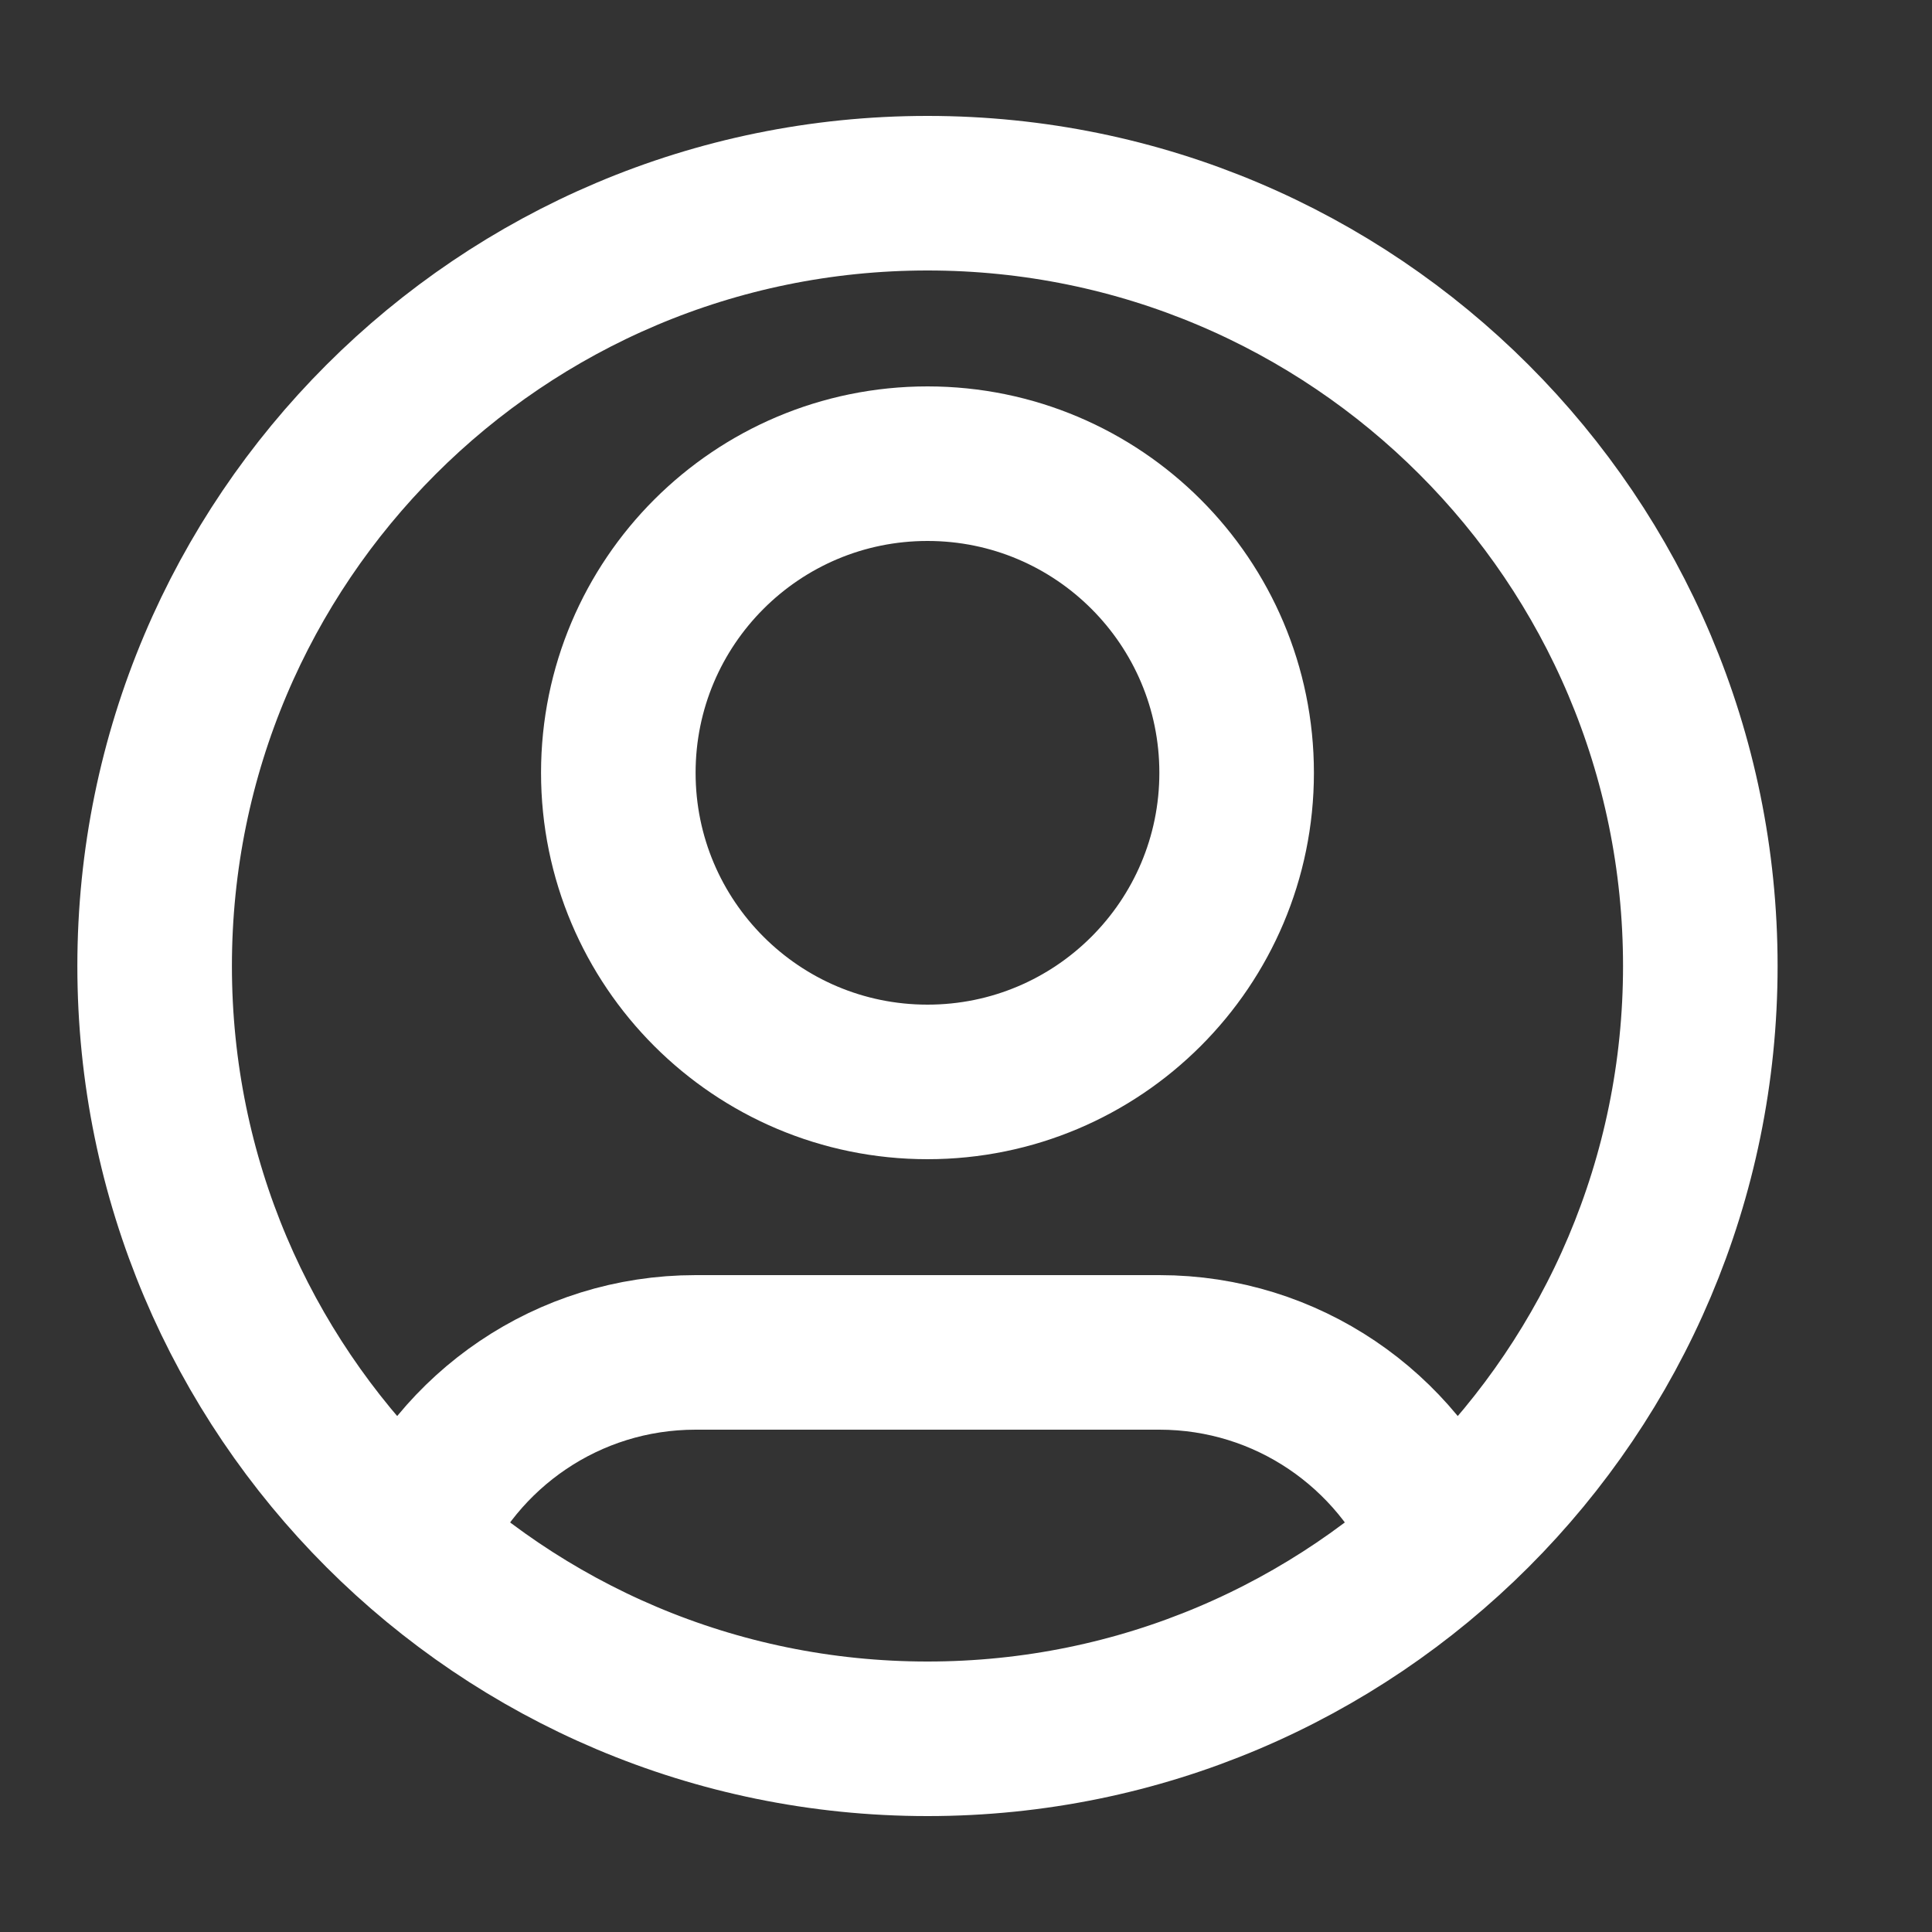<svg width="25" height="25" viewBox="0 0 25 25" fill="none" xmlns="http://www.w3.org/2000/svg">
<rect x="0" y="0" width="25" height="25" fill="#333333" stroke="none"/>
<path d="M5.318 19.938C5.926 18.505 7.346 17.5 9.001 17.5H15.002C16.657 17.5 18.077 18.505 18.685 19.938M16.002 10C16.002 12.209 14.211 14 12.002 14C9.792 14 8.001 12.209 8.001 10C8.001 7.791 9.792 6 12.002 6C14.211 6 16.002 7.791 16.002 10ZM22.002 12.5C22.002 18.023 17.524 22.5 12.002 22.5C6.479 22.5 2.001 18.023 2.001 12.5C2.001 6.977 6.479 2.5 12.002 2.5C17.524 2.5 22.002 6.977 22.002 12.5Z" stroke="white" stroke-width="2" stroke-linecap="round" stroke-linejoin="round"/>
</svg>
